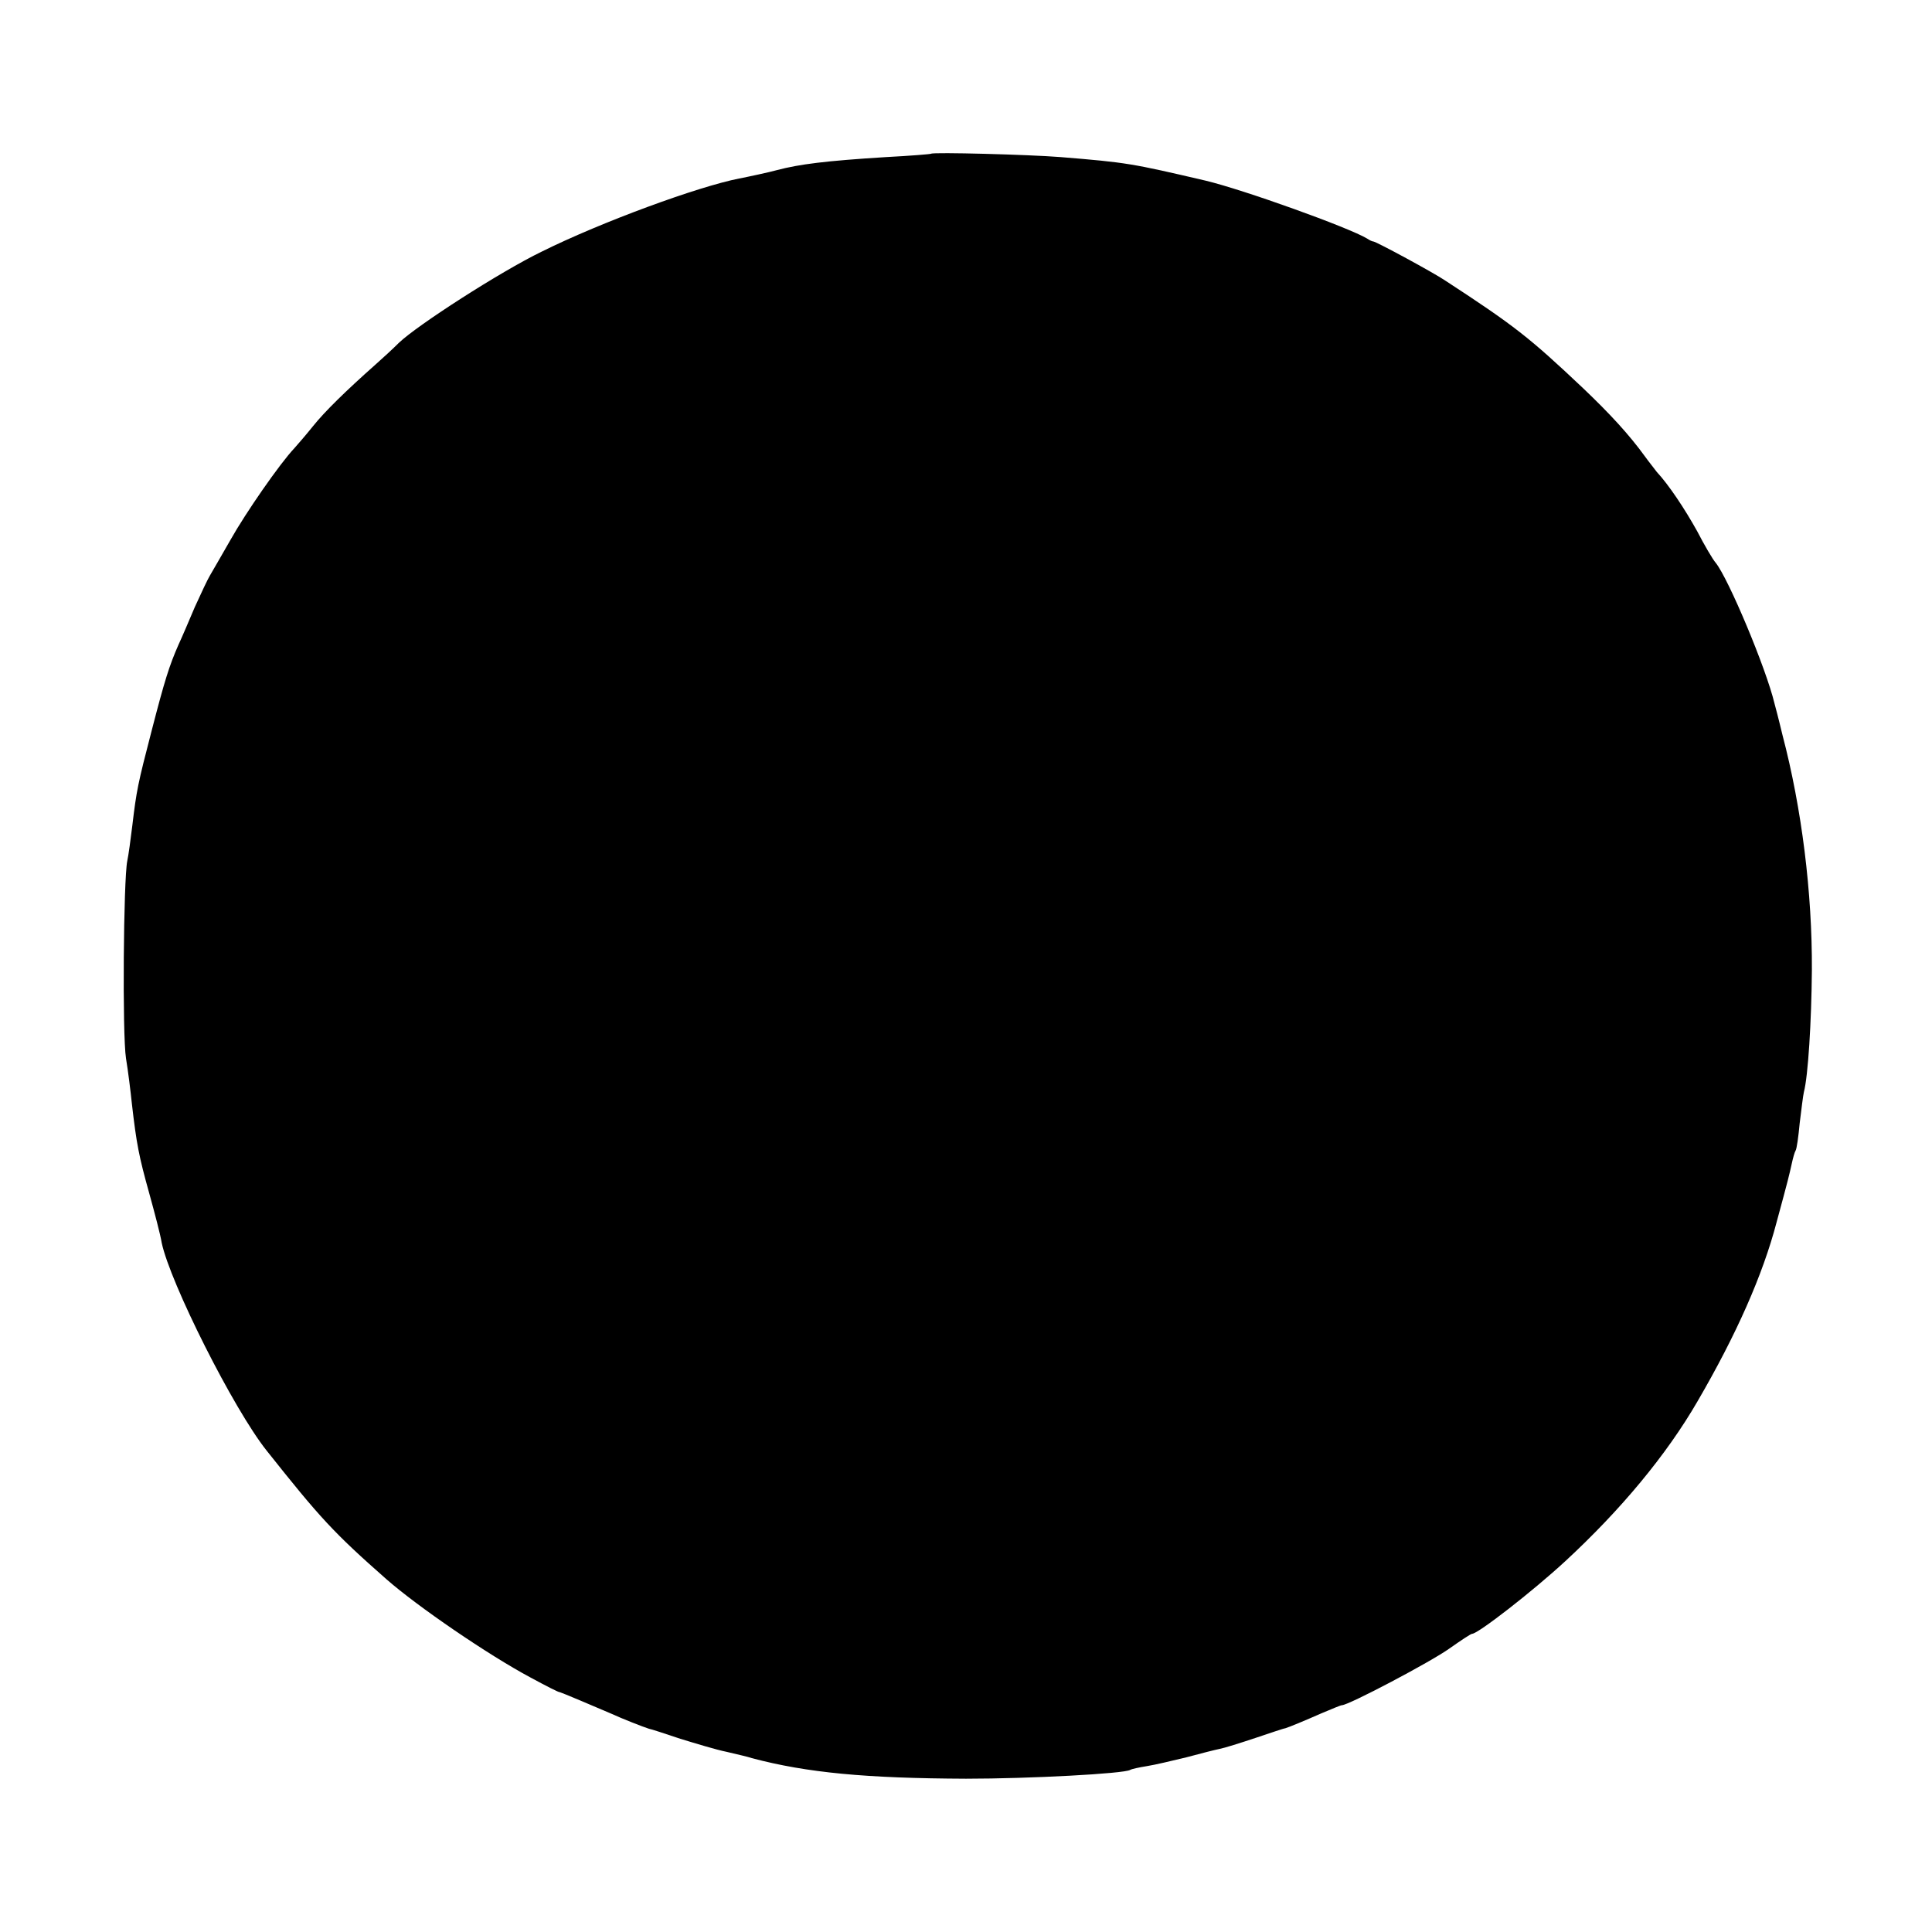 <?xml version="1.0" standalone="no"?>
<!DOCTYPE svg PUBLIC "-//W3C//DTD SVG 20010904//EN"
 "http://www.w3.org/TR/2001/REC-SVG-20010904/DTD/svg10.dtd">
<svg version="1.0" xmlns="http://www.w3.org/2000/svg"
 width="460pt" height="460pt" viewBox="0 0 460 460"
 preserveAspectRatio="xMidYMid meet">
<g transform="translate(0,460) scale(0.1,-0.1)"
fill="#000000" stroke="none">
<path d="M2217 4234 c-1 -1 -49 -5 -107 -8 -145 -9 -207 -17 -260 -31 -18 -5
-69 -16 -90 -20 -97 -19 -327 -103 -470 -174 -99 -48 -296 -175 -340 -217 -14
-14 -39 -37 -56 -52 -71 -63 -121 -112 -149 -147 -16 -20 -36 -43 -44 -52 -35
-37 -116 -154 -152 -218 -22 -38 -44 -77 -49 -85 -5 -8 -21 -42 -36 -75 -14
-33 -31 -73 -39 -90 -22 -50 -33 -85 -64 -205 -33 -127 -36 -142 -46 -226 -4
-33 -9 -70 -12 -84 -9 -44 -12 -413 -3 -470 5 -30 11 -79 14 -108 11 -96 17
-126 41 -212 13 -47 27 -100 30 -119 20 -95 171 -396 250 -495 127 -160 159
-195 285 -306 74 -65 242 -180 343 -234 37 -20 68 -36 70 -35 2 0 85 -35 122
-51 26 -12 77 -32 90 -36 6 -1 39 -12 75 -24 36 -11 85 -26 110 -31 25 -6 52
-12 60 -15 132 -35 272 -48 510 -49 151 0 377 12 391 21 3 2 21 6 40 9 19 3
61 13 94 21 33 9 69 18 79 20 11 2 49 14 85 26 36 12 68 23 71 23 10 3 46 18
87 36 24 10 45 19 48 19 16 0 213 104 256 135 27 19 51 35 54 35 14 0 144 101
222 173 132 122 241 253 315 381 92 158 155 300 188 426 28 103 30 112 36 139
3 14 7 28 9 31 3 4 7 34 10 66 4 32 8 66 10 74 10 38 18 167 19 290 1 184 -24
385 -70 560 -2 8 -10 42 -19 75 -20 84 -110 298 -140 335 -7 8 -27 42 -44 75
-30 54 -68 111 -96 141 -5 7 -19 24 -29 38 -37 51 -82 100 -146 161 -129 122
-165 150 -329 257 -28 19 -163 92 -171 93 -3 0 -9 3 -15 7 -43 26 -293 116
-385 138 -176 41 -186 43 -345 56 -76 6 -303 12 -308 8z"/>
</g>
</svg>
